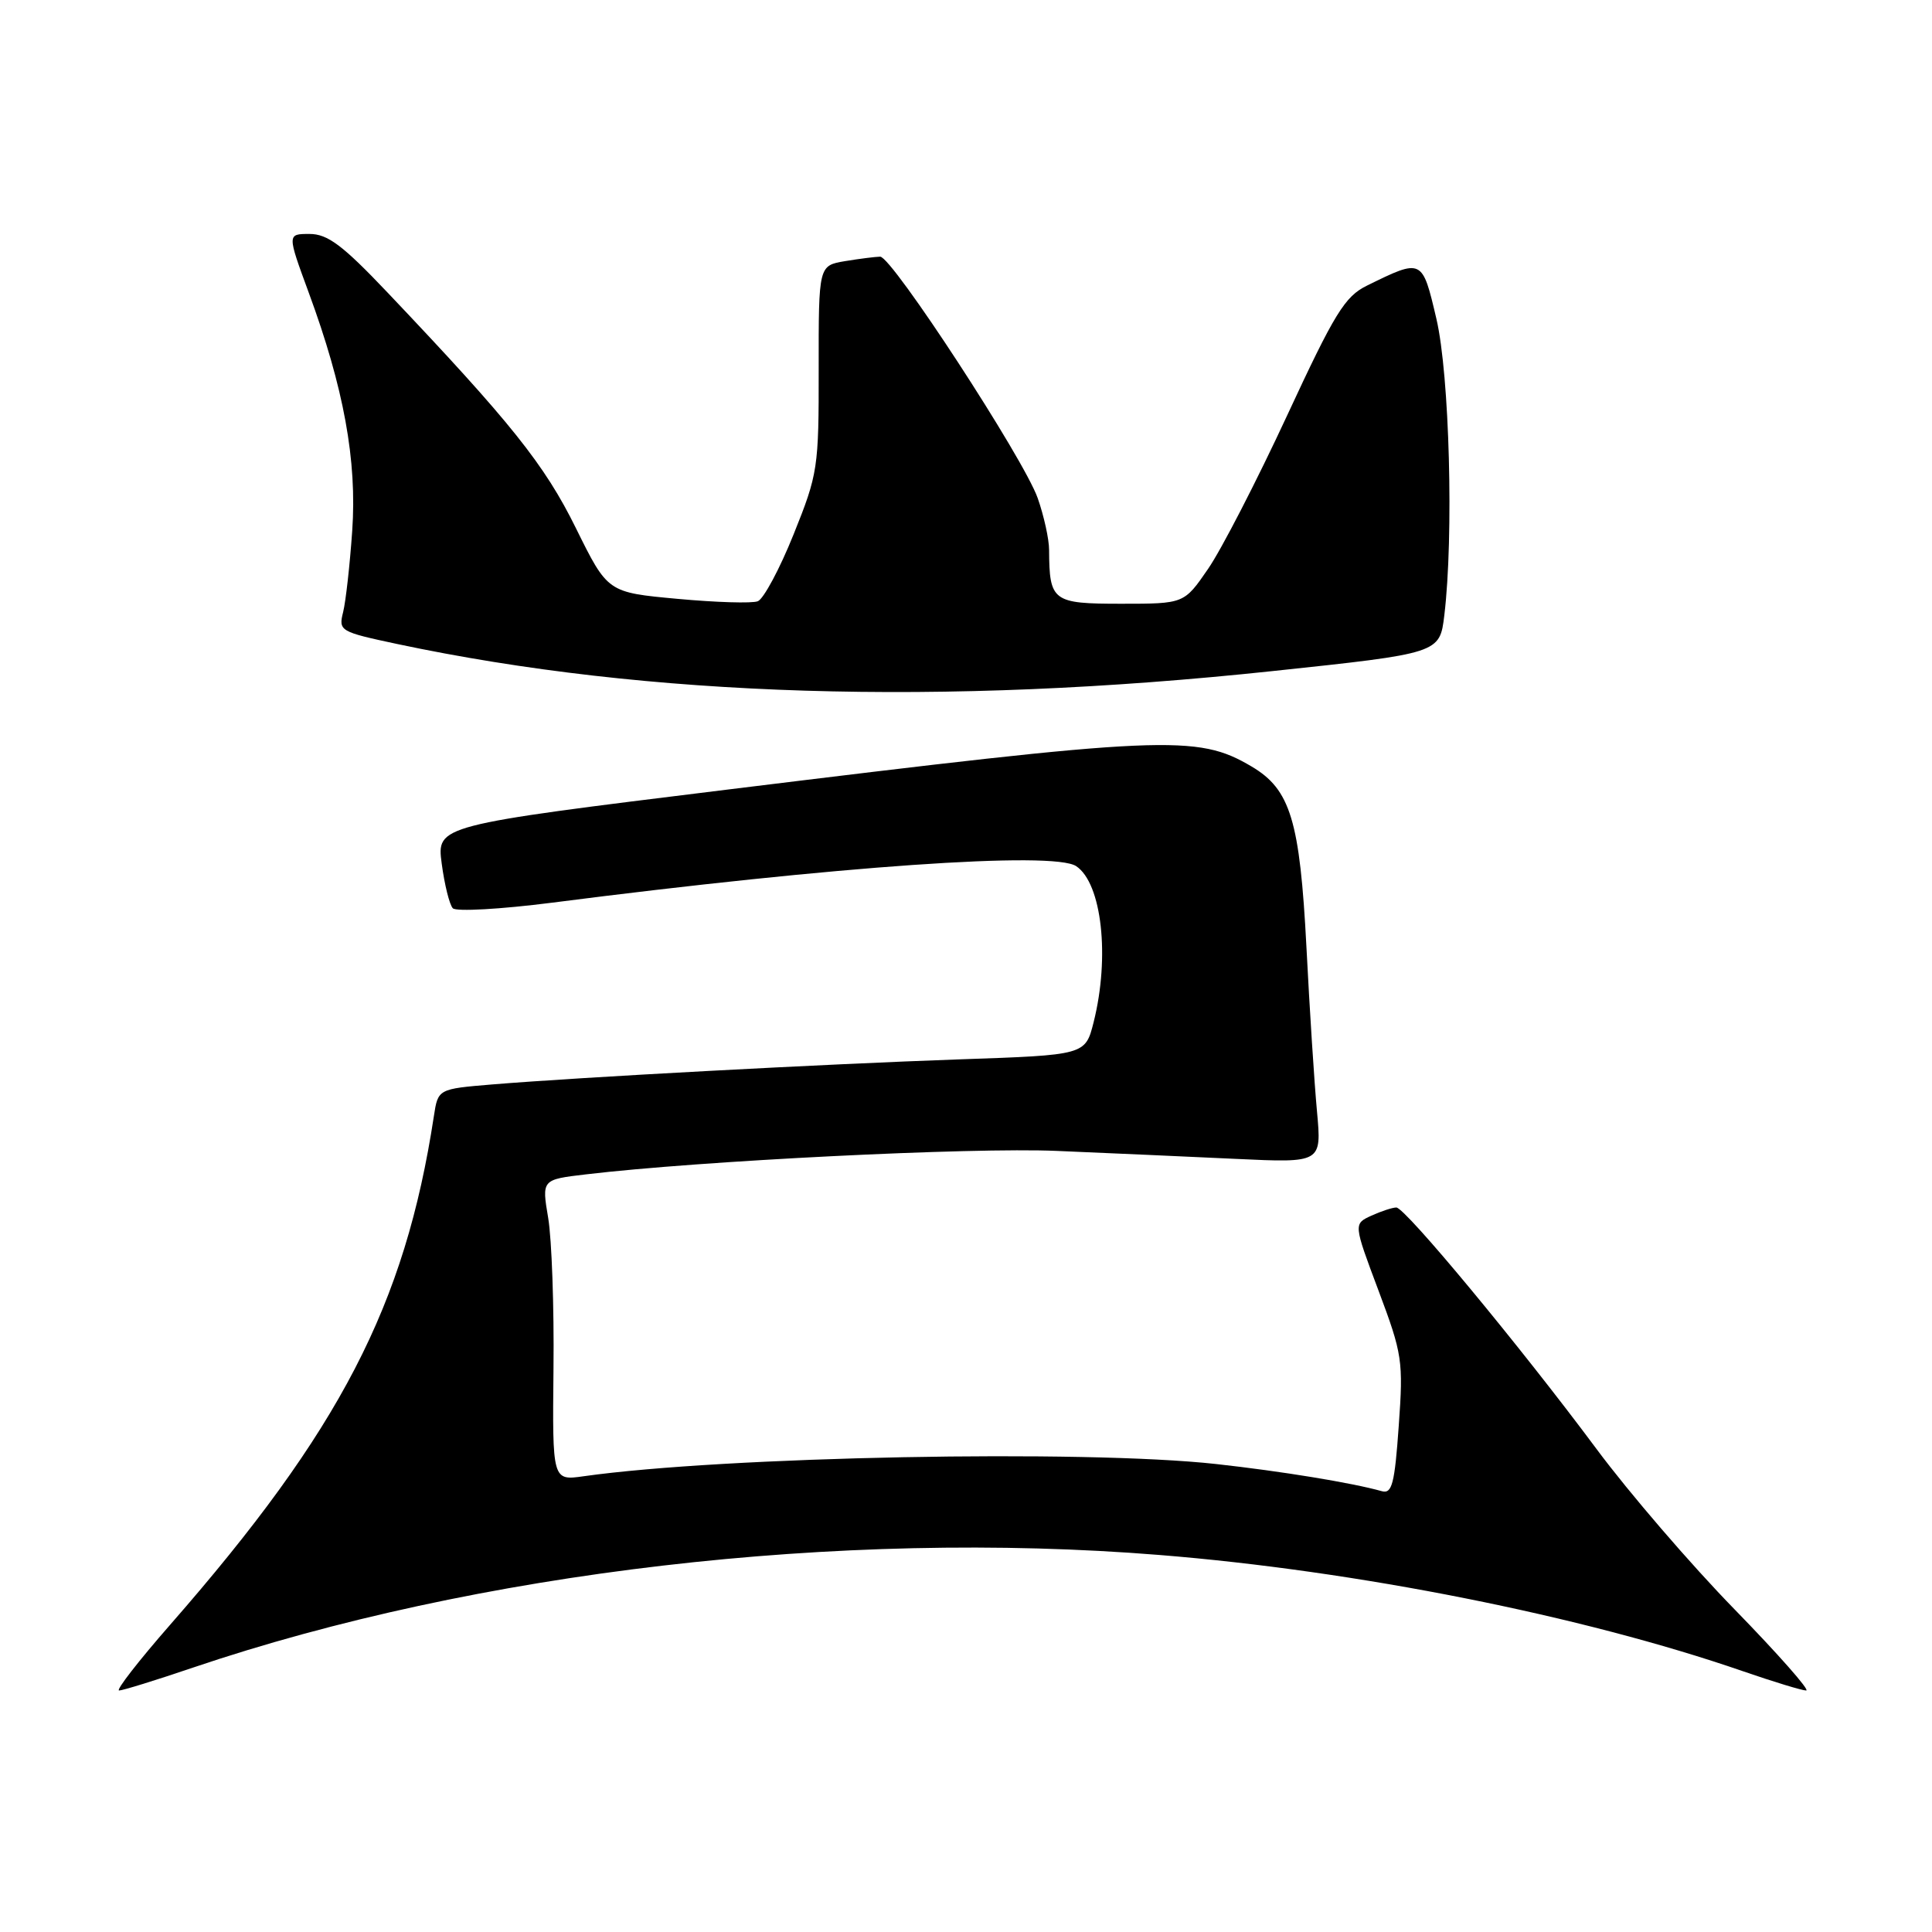 <?xml version="1.0" encoding="UTF-8" standalone="no"?>
<!DOCTYPE svg PUBLIC "-//W3C//DTD SVG 1.1//EN" "http://www.w3.org/Graphics/SVG/1.1/DTD/svg11.dtd" >
<svg xmlns="http://www.w3.org/2000/svg" xmlns:xlink="http://www.w3.org/1999/xlink" version="1.1" viewBox="0 0 256 256">
 <g >
 <path fill="currentColor"
d=" M 25.56 220.97 C 63.11 208.25 111.29 202.63 153.60 206.04 C 179.75 208.14 209.69 214.10 230.93 221.44 C 235.01 222.85 238.79 224.00 239.33 224.00 C 239.87 224.00 235.60 219.16 229.84 213.25 C 224.07 207.34 215.84 197.78 211.55 192.00 C 201.32 178.25 186.19 160.00 185.02 160.00 C 184.51 160.00 183.02 160.49 181.72 161.08 C 179.34 162.17 179.34 162.17 182.66 171.01 C 185.82 179.43 185.96 180.31 185.34 188.95 C 184.80 196.62 184.45 197.97 183.10 197.59 C 179.17 196.48 169.75 194.94 161.13 193.99 C 143.62 192.06 95.96 192.98 77.34 195.61 C 73.19 196.20 73.19 196.20 73.34 181.35 C 73.43 173.18 73.11 164.21 72.64 161.40 C 71.78 156.30 71.78 156.30 77.64 155.61 C 92.76 153.81 128.76 152.02 140.00 152.50 C 146.88 152.79 157.59 153.27 163.81 153.56 C 175.13 154.09 175.13 154.09 174.51 147.29 C 174.16 143.56 173.53 133.75 173.11 125.50 C 172.24 108.73 170.99 104.61 165.85 101.57 C 158.60 97.29 154.56 97.47 96.18 104.65 C 57.86 109.37 57.86 109.37 58.53 114.44 C 58.90 117.22 59.56 119.88 60.00 120.35 C 60.44 120.81 66.35 120.48 73.15 119.61 C 110.97 114.75 139.59 112.76 142.60 114.77 C 146.00 117.04 147.09 126.78 144.91 135.45 C 143.81 139.80 143.81 139.80 127.16 140.37 C 109.17 141.00 76.94 142.73 65.27 143.69 C 58.04 144.29 58.04 144.29 57.49 147.90 C 53.66 172.97 45.07 189.54 22.58 215.25 C 18.37 220.06 15.31 224.00 15.78 224.00 C 16.24 224.00 20.65 222.64 25.56 220.97 Z  M 168.64 88.92 C 190.77 86.57 190.77 86.57 191.38 81.53 C 192.64 71.04 192.07 49.68 190.33 42.24 C 188.45 34.23 188.47 34.24 181.14 37.84 C 178.19 39.29 176.86 41.46 170.51 55.14 C 166.51 63.75 161.82 72.86 160.07 75.39 C 156.90 80.00 156.90 80.00 148.57 80.00 C 139.47 80.00 139.05 79.69 139.01 72.88 C 139.01 71.43 138.32 68.34 137.50 66.00 C 135.65 60.76 118.19 34.00 116.63 34.01 C 116.01 34.02 113.92 34.28 111.98 34.60 C 108.47 35.19 108.47 35.19 108.48 48.84 C 108.50 62.03 108.38 62.79 105.15 70.82 C 103.31 75.40 101.17 79.38 100.41 79.67 C 99.64 79.97 94.85 79.82 89.77 79.35 C 80.52 78.50 80.52 78.50 76.32 70.00 C 72.16 61.56 67.70 55.98 51.34 38.75 C 45.39 32.48 43.41 31.00 41.01 31.00 C 38.05 31.00 38.05 31.00 40.90 38.75 C 45.56 51.39 47.32 61.04 46.67 70.34 C 46.36 74.83 45.82 79.66 45.47 81.09 C 44.84 83.61 45.02 83.71 52.66 85.34 C 85.88 92.38 124.84 93.58 168.64 88.92 Z "/>
</g>
</svg>
